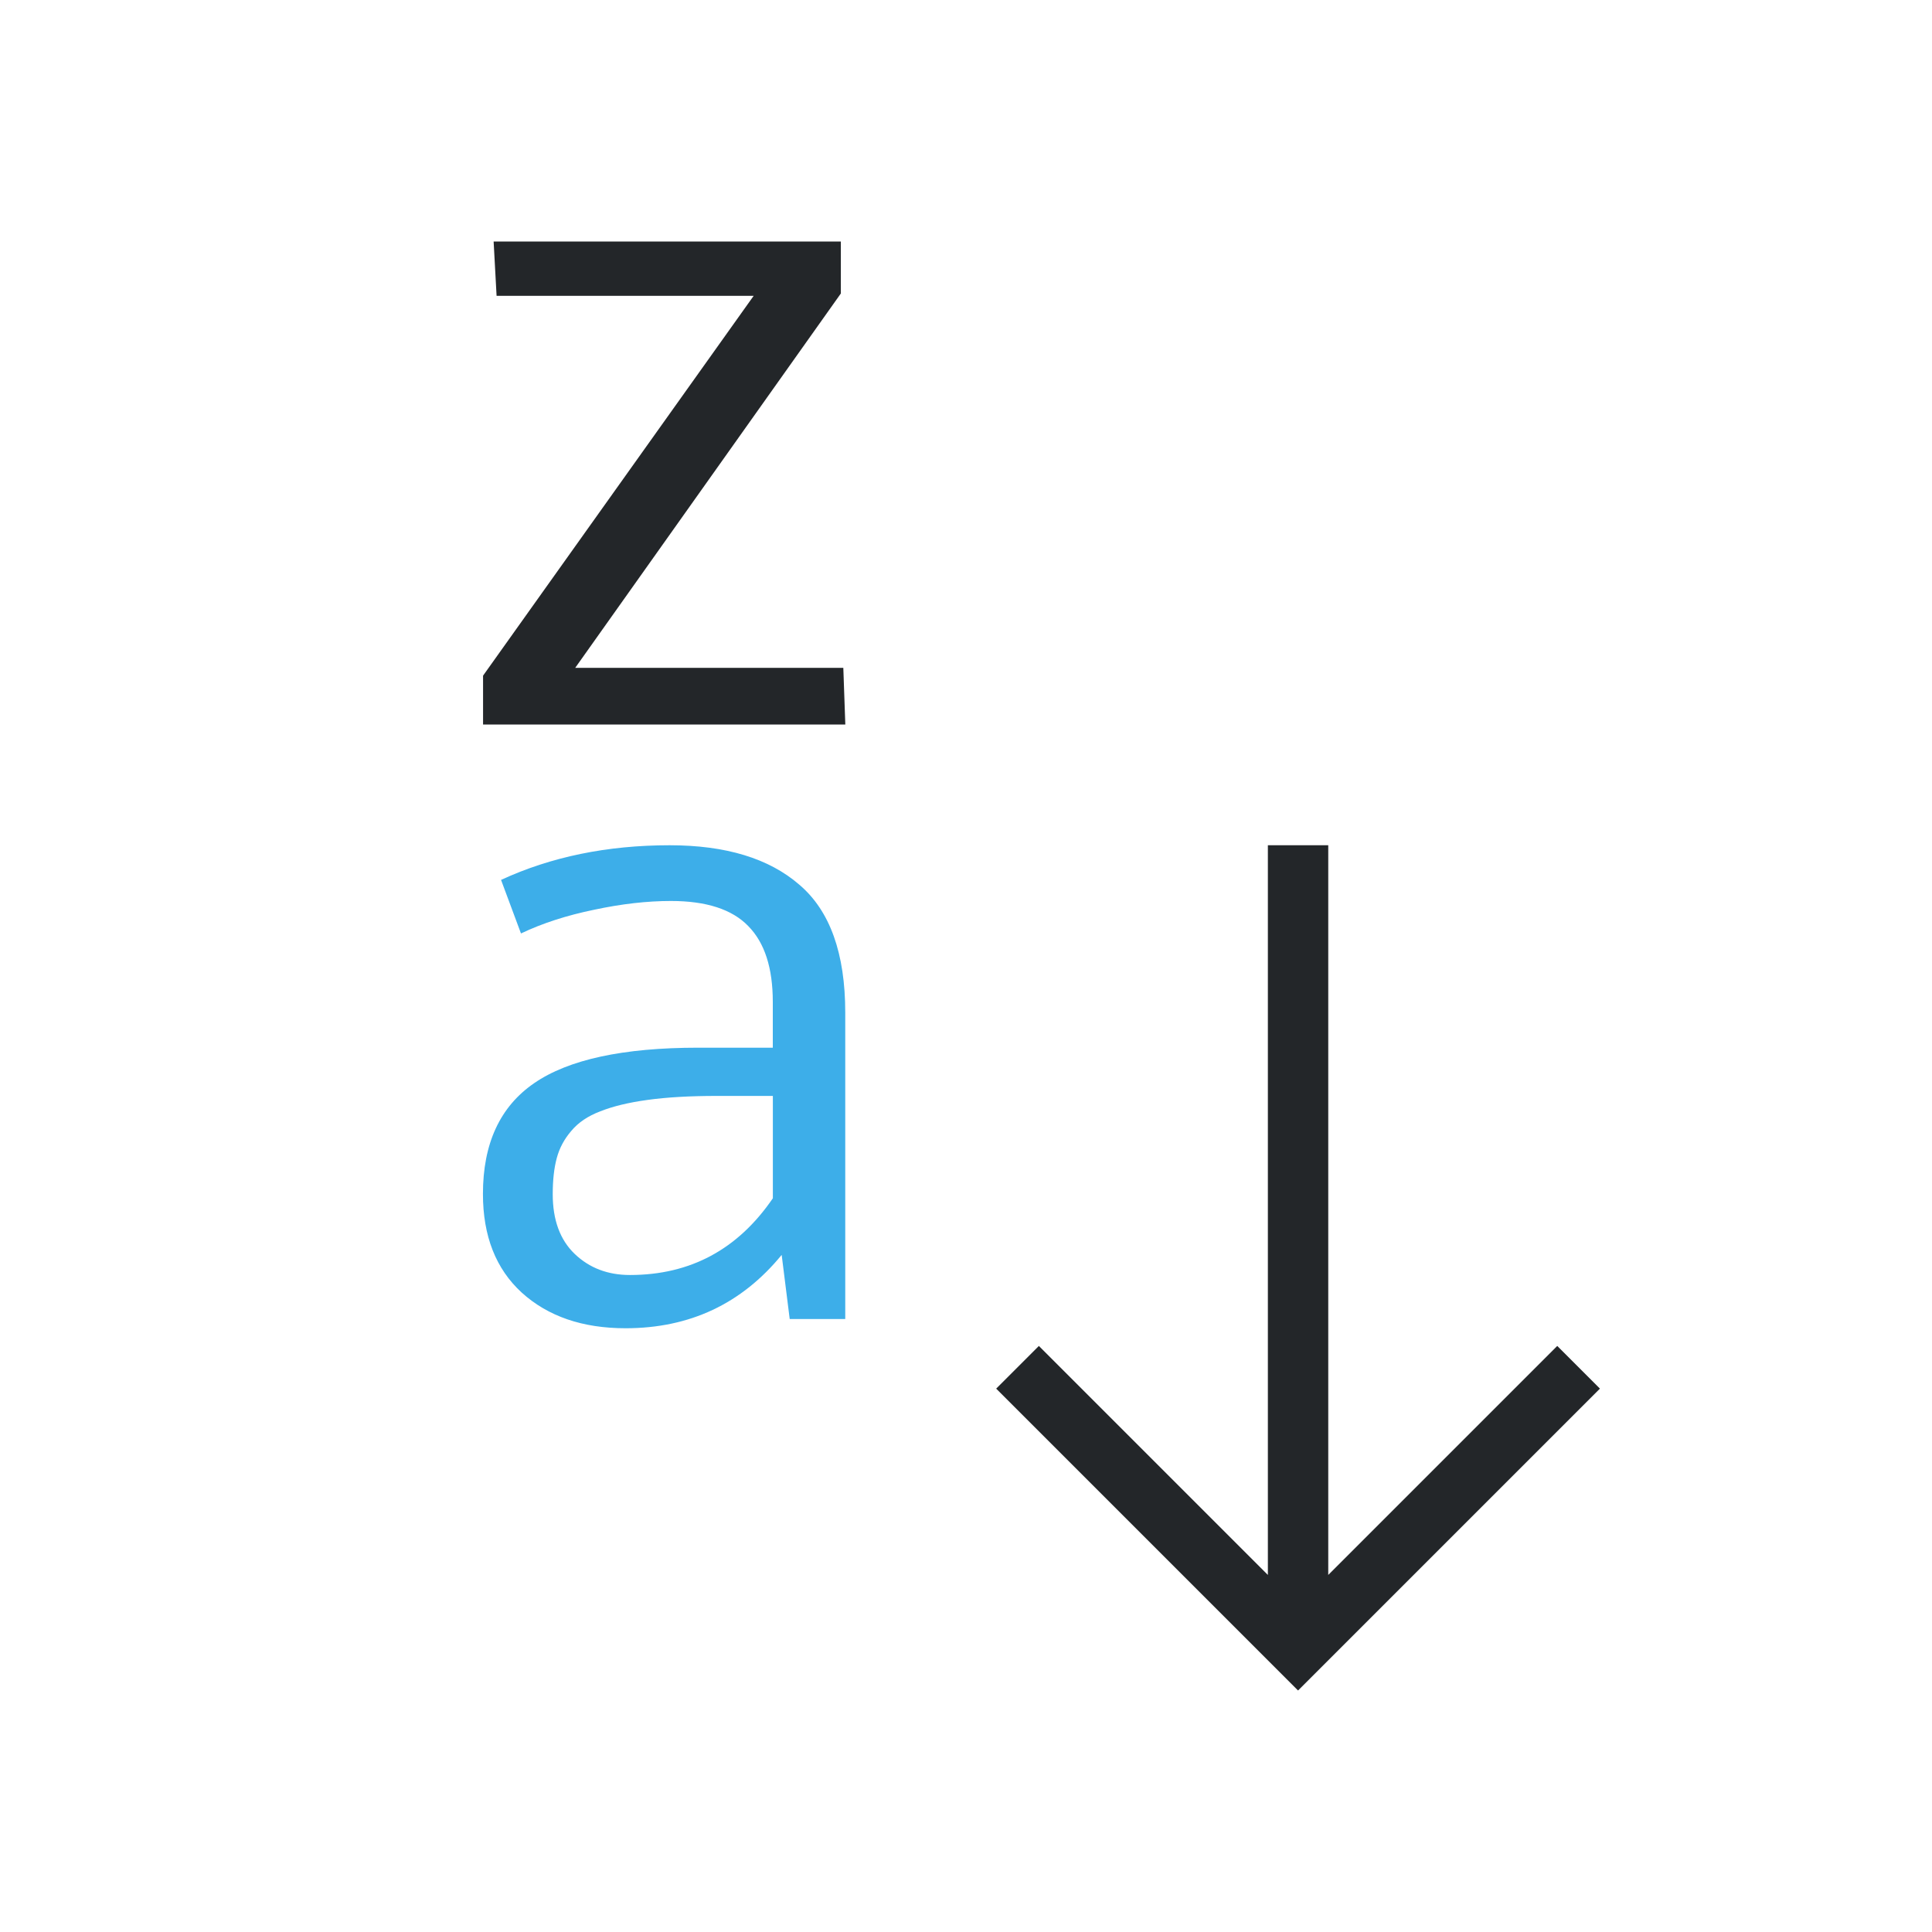 <svg viewBox="0 0 32 32" xmlns="http://www.w3.org/2000/svg"><path d="m8.176 4 .049.9h4.258l-4.482 6.291v.809h6l-.033-.938h-4.441l4.4-6.201v-.861zm12.824 10v12.086l-3.793-3.793-.707.707 4 4 1 1 1-1 4-4-.707-.707-3.793 3.793v-12.086z" fill="#232629"/><path d="m11.092 14c-1.033 0-1.965.191-2.793.574l.33.887c.356-.17.76-.3 1.213-.393.453-.097.877-.145 1.271-.145.585 0 1.011.138 1.279.414.273.276.408.695.408 1.258v.758h-1.234c-1.242 0-2.149.195-2.719.588-.565.388-.848 1-.848 1.834 0 .698.214 1.242.643 1.635.434.393 1.007.59 1.719.59 1.062 0 1.923-.405 2.586-1.215l.133 1.062h.92v-5.076c0-.979-.253-1.686-.76-2.117-.502-.436-1.218-.654-2.148-.654zm.781 4.152h.928v1.695c-.58.848-1.368 1.271-2.367 1.271-.365 0-.67-.115-.914-.348-.244-.233-.365-.564-.365-.99 0-.238.023-.436.066-.596.044-.165.123-.315.24-.451.117-.141.278-.249.482-.326.205-.082.467-.146.783-.189.317-.044.698-.066 1.146-.066z" fill="#3daee9"/></svg>